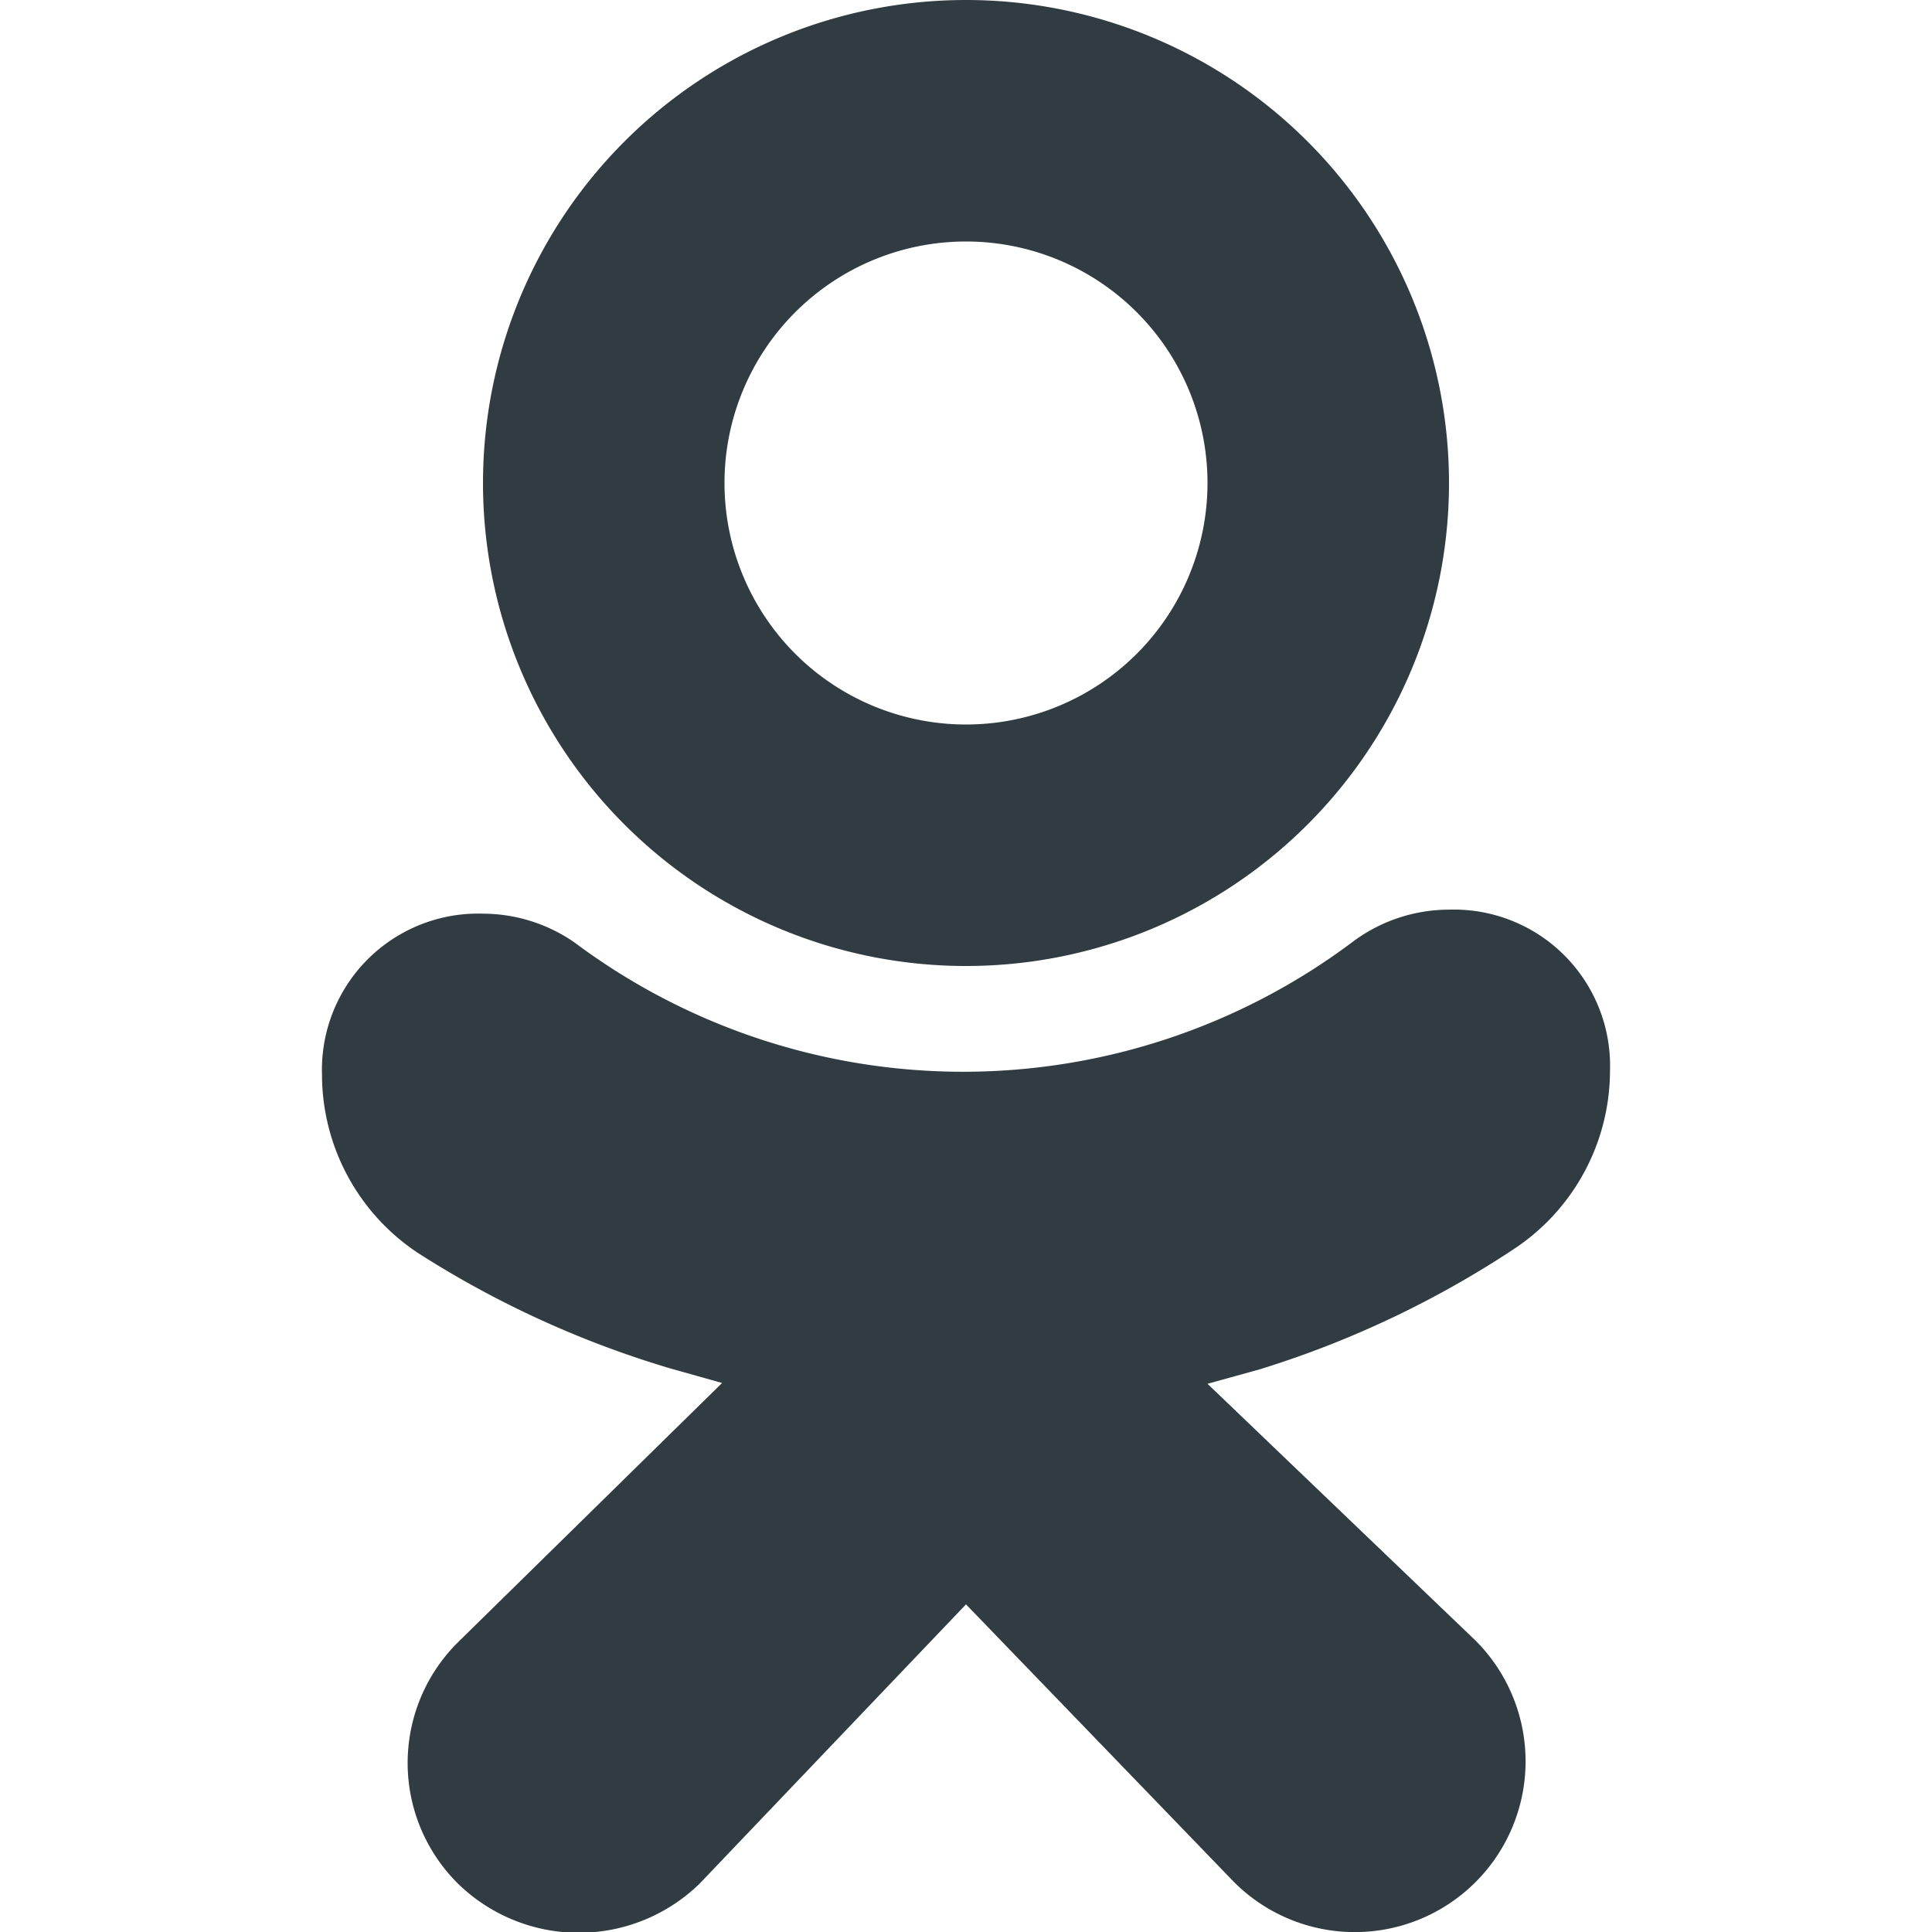<?xml version="1.0" ?><svg viewBox="0 0 24 24" xmlns="http://www.w3.org/2000/svg"><title/><g id="Odnoklassniki"><path d="M12,12A6,6,0,1,0,6,6,6,6,0,0,0,12,12Zm0-9A3,3,0,1,1,9,6,3,3,0,0,1,12,3Z" style="fill:#303c42"/><path d="M18.8,15.52A2.66,2.66,0,0,0,20,13.3a1.94,1.94,0,0,0-2-2,2,2,0,0,0-1.21.41,8.06,8.06,0,0,1-9.65,0A2,2,0,0,0,6,11.35a1.94,1.94,0,0,0-2,2,2.66,2.66,0,0,0,1.2,2.22A12.31,12.31,0,0,0,8.33,17l.64.18L5.69,20.4a2.11,2.11,0,0,0,0,3,2.15,2.15,0,0,0,3,0L12,19.93l3.33,3.45a2.11,2.11,0,1,0,3-3L15,17.19l.65-.18A12.29,12.29,0,0,0,18.8,15.52Z" style="fill:#303c42"/></g></svg>